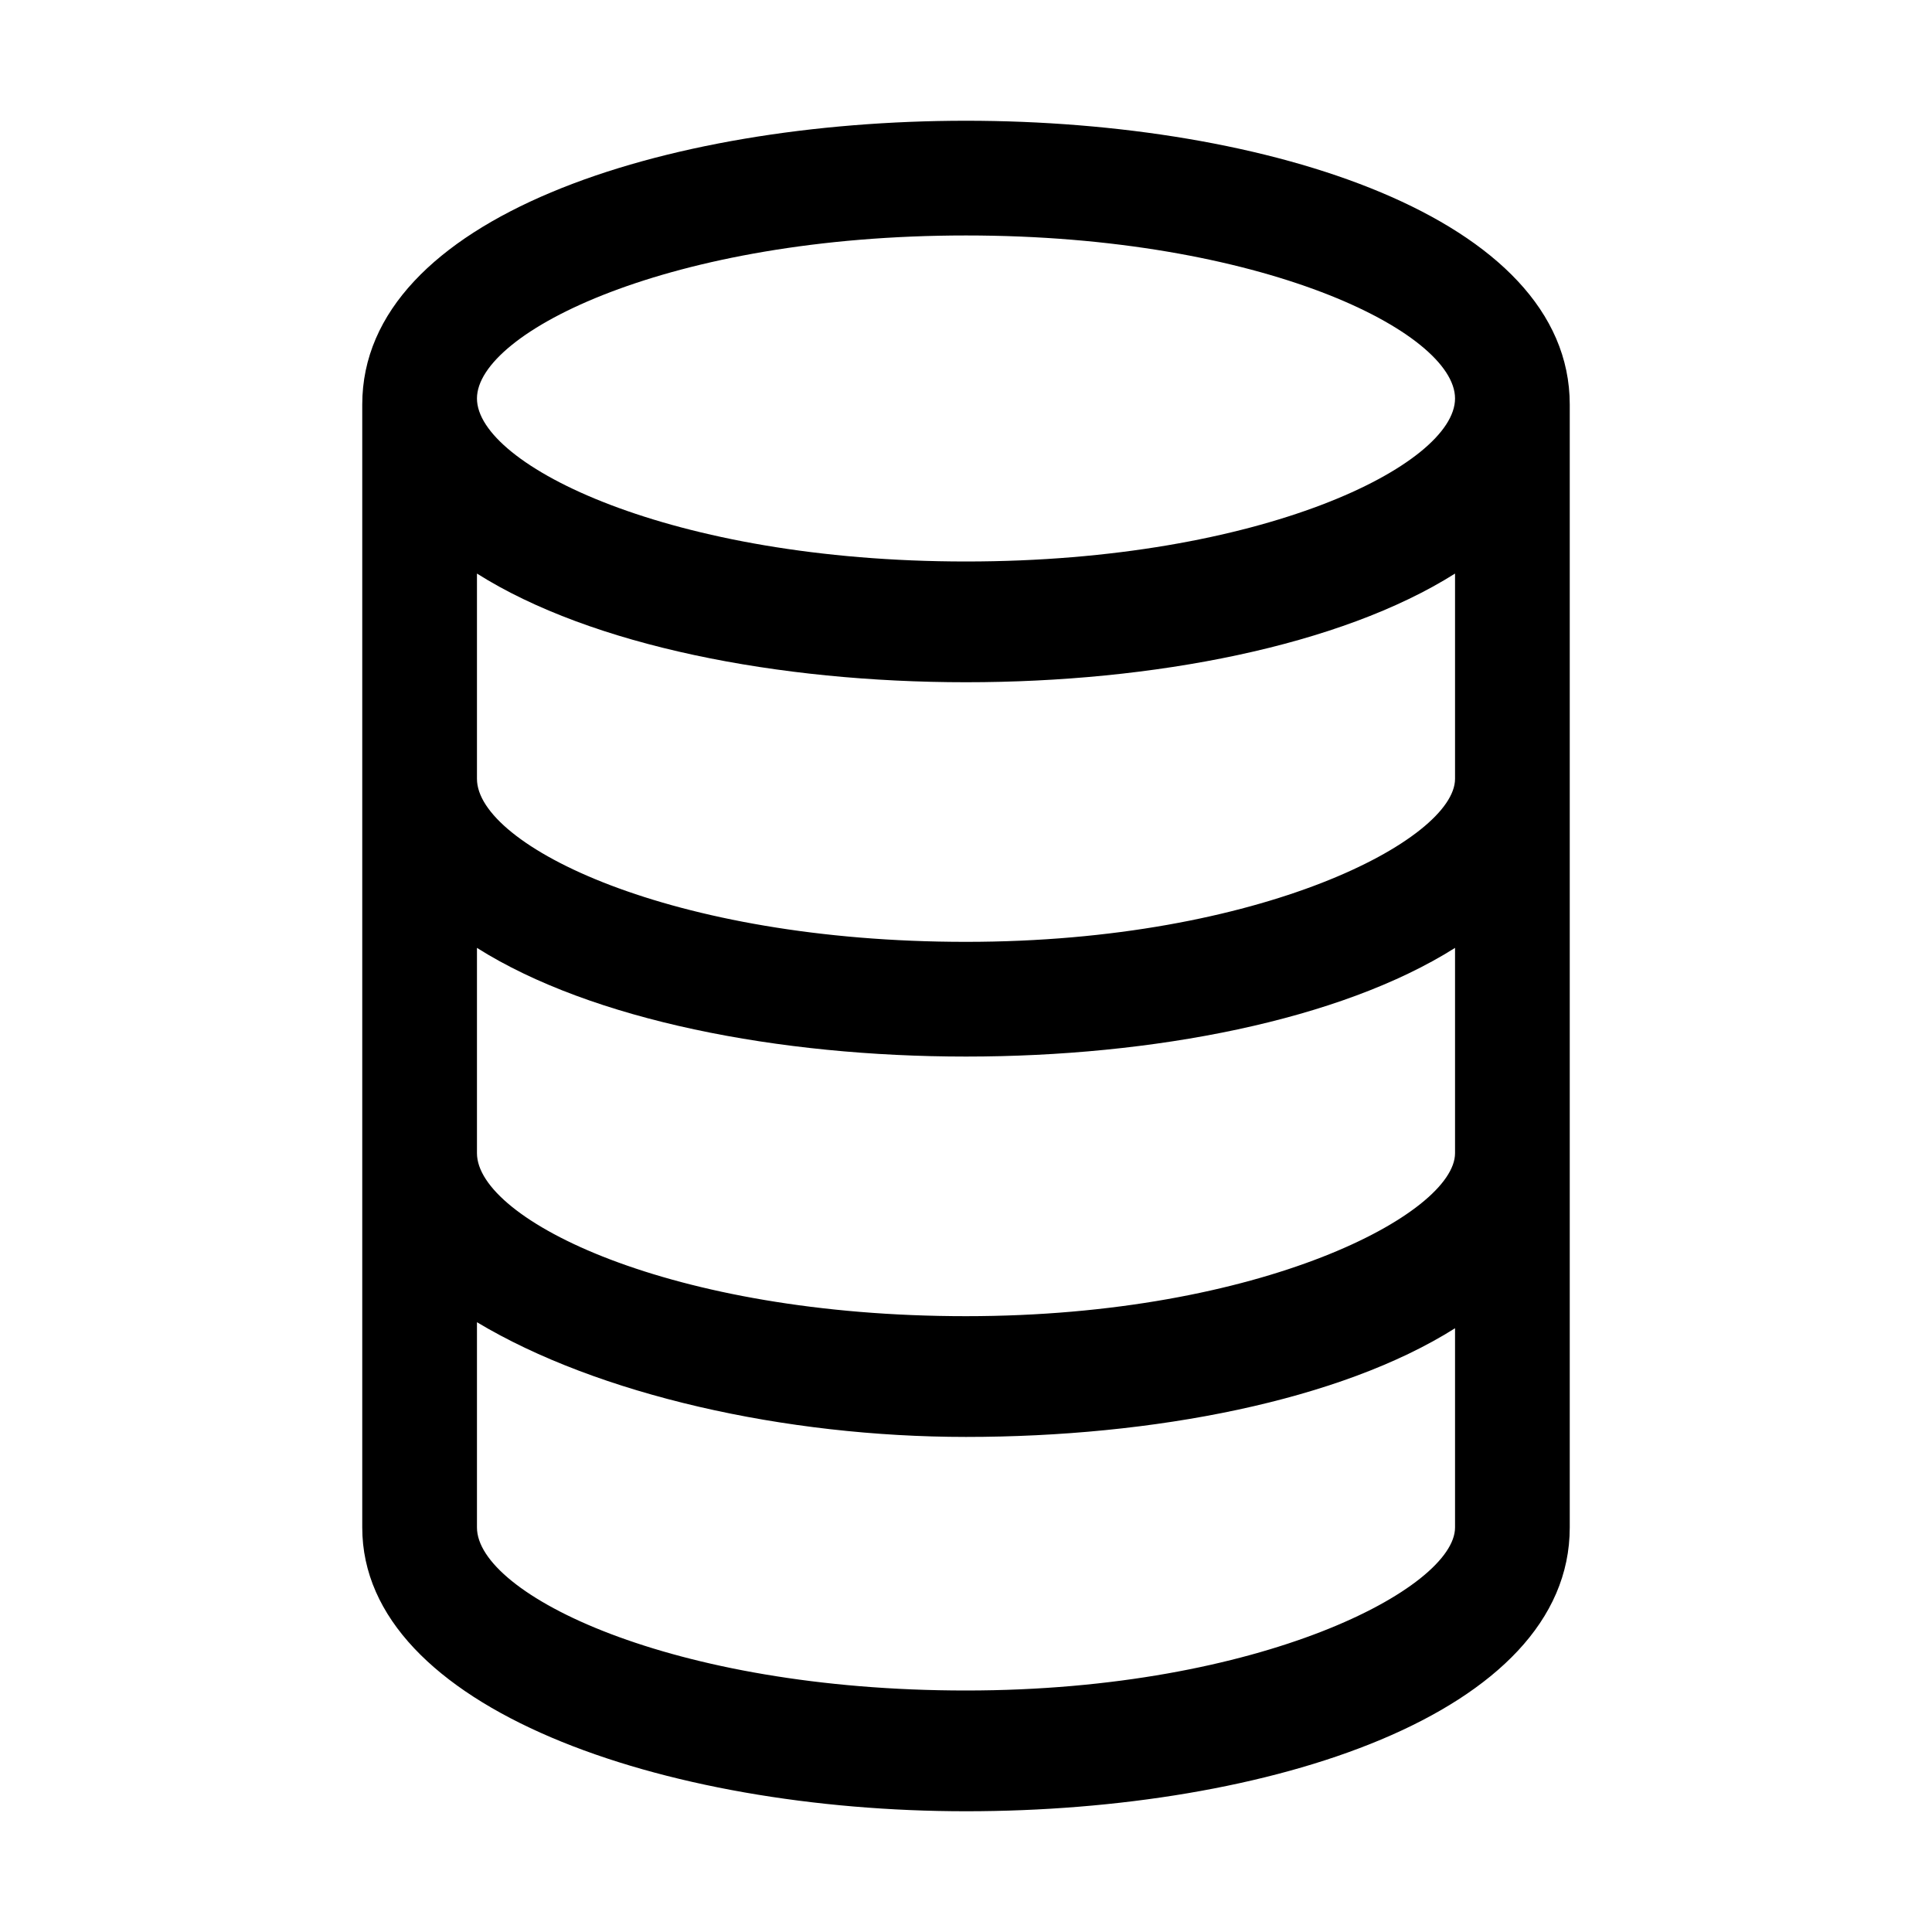 <?xml version="1.0" encoding="utf-8"?>
<!-- Generator: Adobe Illustrator 16.0.4, SVG Export Plug-In . SVG Version: 6.00 Build 0)  -->
<!DOCTYPE svg PUBLIC "-//W3C//DTD SVG 1.1//EN" "http://www.w3.org/Graphics/SVG/1.1/DTD/svg11.dtd">
<svg version="1.1" id="Layer_1" xmlns="http://www.w3.org/2000/svg" xmlns:xlink="http://www.w3.org/1999/xlink" x="0px" y="0px"
	 width="32px" height="32px" viewBox="0 0 32 32" enable-background="new 0 0 32 32" xml:space="preserve">
<path d="M26,6.7C26,3.6,21,2,16,2S6,3.6,6,6.7l0,0l0,0v6.2v6.2v6.2c0,3,5,4.7,10,4.7s10-1.6,10-4.7v-6.2v-6.2V6.7L26,6.7L26,6.7z
	 M24.1,25.3c0,1-3.2,2.7-8.1,2.7c-4.9,0-8.1-1.6-8.1-2.7v-3.4c2,1.2,5.1,1.9,8.1,1.9c3.1,0,6.2-0.6,8.1-1.8V25.3z M24.1,19.1
	c0,1-3.2,2.7-8.1,2.7c-4.9,0-8.1-1.6-8.1-2.7v-3.4c1.9,1.2,5,1.8,8.1,1.8c3.1,0,6.2-0.6,8.1-1.8V19.1z M24.1,12.9
	c0,1-3.2,2.7-8.1,2.7c-4.9,0-8.1-1.6-8.1-2.7V9.5c1.9,1.2,5,1.8,8.1,1.8c3.1,0,6.2-0.6,8.1-1.8V12.9z M16,9.3
	c-4.9,0-8.1-1.6-8.1-2.7c0-1.1,3.2-2.7,8.1-2.7c4.9,0,8.1,1.6,8.1,2.7C24.1,7.7,20.9,9.3,16,9.3z"/>
</svg>
